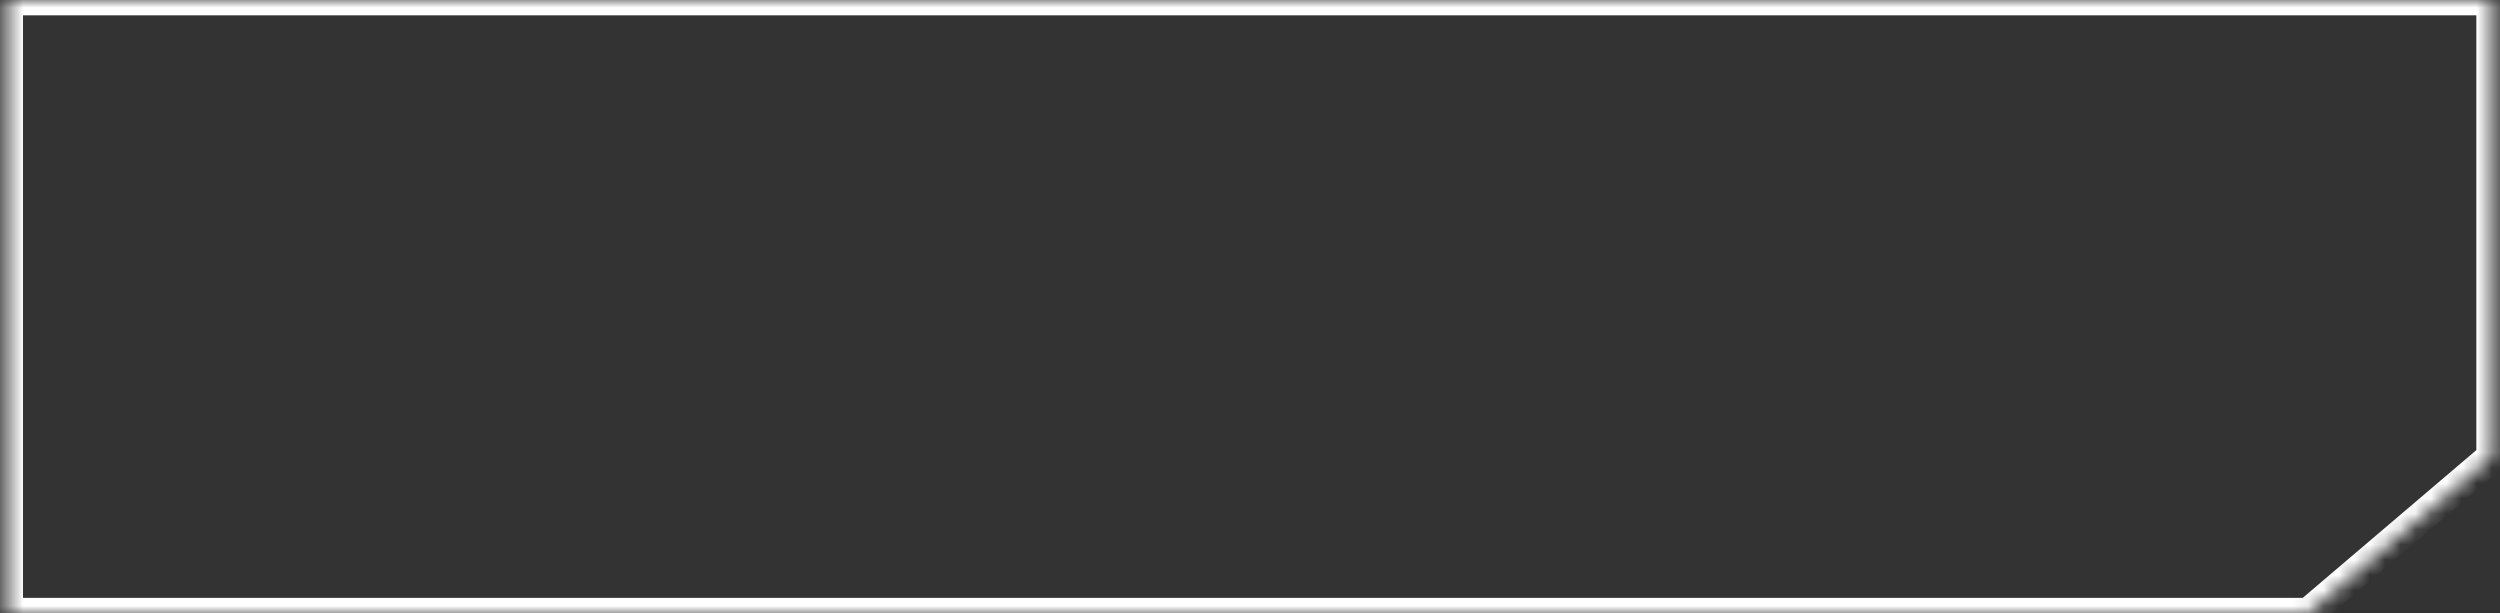 <svg width="163" height="40" viewBox="0 0 163 40" fill="none" xmlns="http://www.w3.org/2000/svg">
<rect x="0" y="0" width="163" height="40" fill="#333333" stroke="none"/>
<g id="Union">
<mask id="path-1-inside-1_283_27" fill="white">
<path fill-rule="evenodd" clip-rule="evenodd" d="M0.5 0H150.462H162.459V29.738L162.5 29.774L150.483 40L150.462 39.982H0.5V0Z"/>
</mask>
<path d="M0.5 0V-1H-0.5V0H0.5ZM162.459 0H163.459V-1H162.459V0ZM162.459 29.738H161.459V30.201L161.81 30.5L162.459 29.738ZM162.5 29.774L163.148 30.536L164.043 29.774L163.148 29.012L162.5 29.774ZM150.483 40L149.838 40.765L150.486 41.31L151.131 40.762L150.483 40ZM150.462 39.982L151.106 39.218L150.827 38.982H150.462V39.982ZM0.5 39.982H-0.5V40.982H0.5V39.982ZM150.462 -1H0.5V1H150.462V-1ZM162.459 -1H150.462V1H162.459V-1ZM163.459 29.738V0H161.459V29.738H163.459ZM161.81 30.5L161.852 30.536L163.148 29.012L163.107 28.977L161.81 30.5ZM161.852 29.012L149.835 39.238L151.131 40.762L163.148 30.536L161.852 29.012ZM151.127 39.235L151.106 39.218L149.817 40.747L149.838 40.765L151.127 39.235ZM0.5 40.982H150.462V38.982H0.5V40.982ZM-0.5 0V39.982H1.5V0H-0.5Z" fill="white" mask="url(#path-1-inside-1_283_27)"/>
</g>
</svg>
